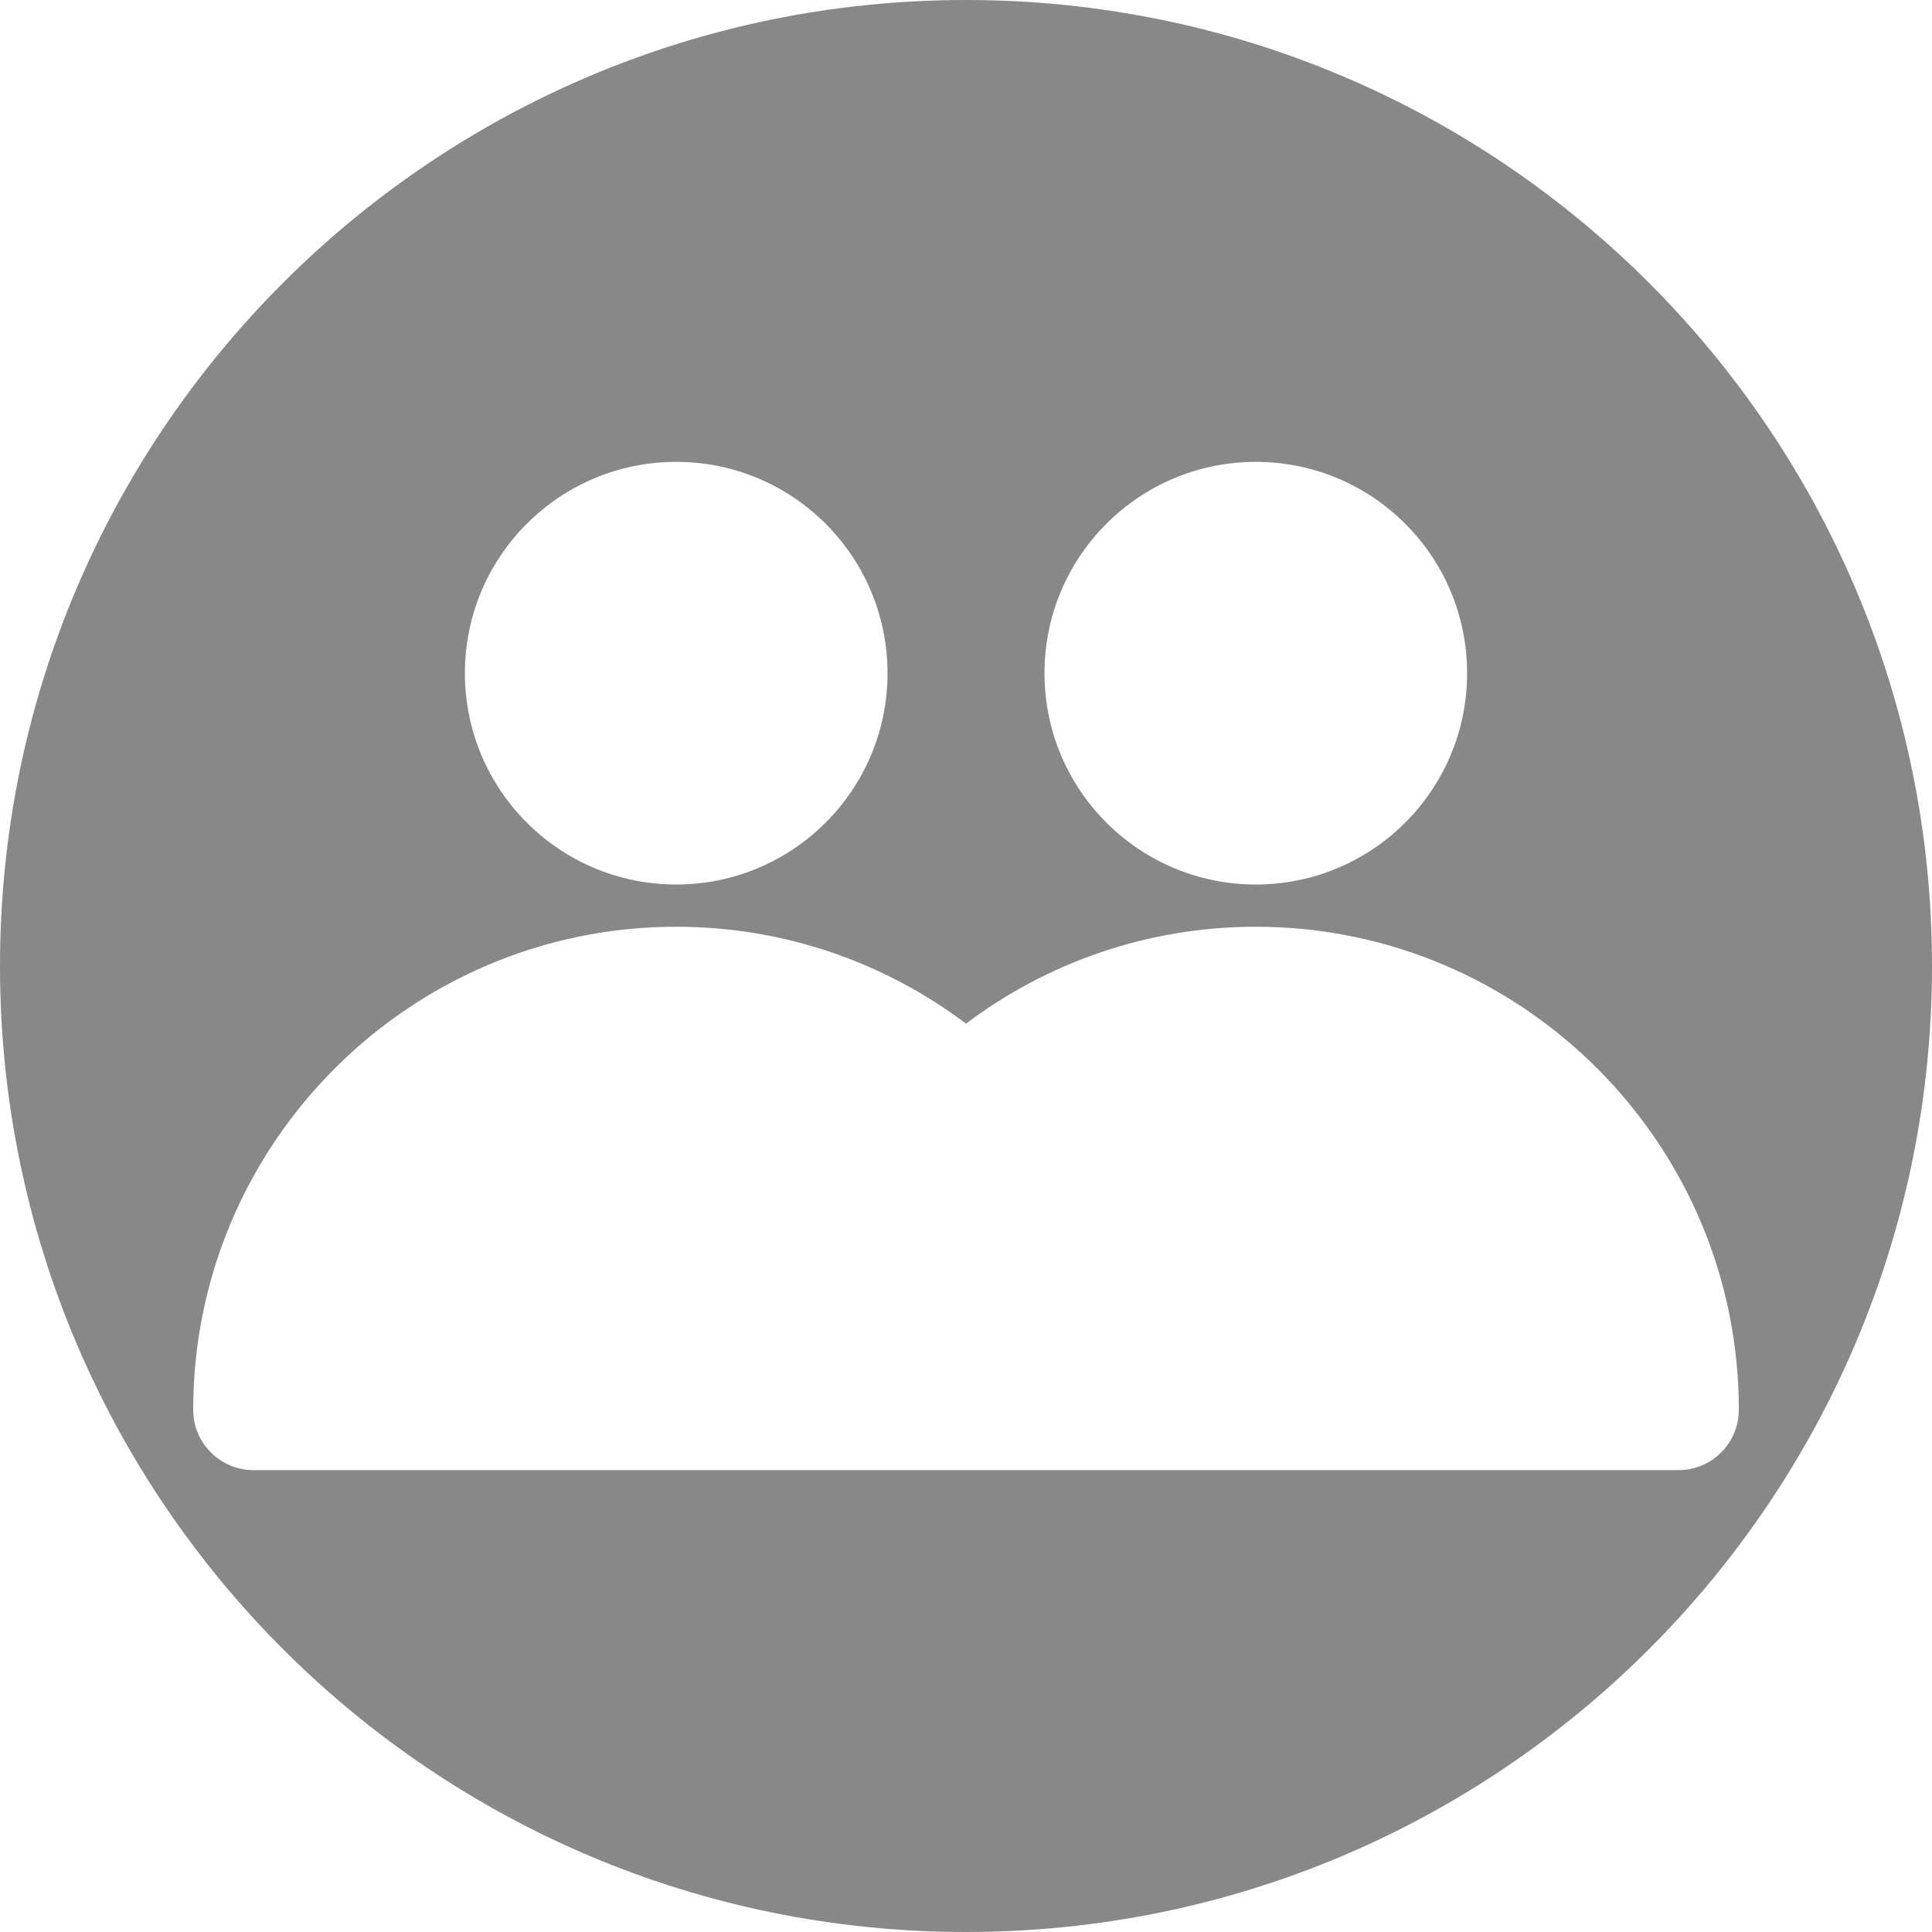 <?xml version="1.0" encoding="iso-8859-1"?>
<!-- Generator: Adobe Illustrator 17.0.2, SVG Export Plug-In . SVG Version: 6.00 Build 0)  -->
<!DOCTYPE svg PUBLIC "-//W3C//DTD SVG 1.1//EN" "http://www.w3.org/Graphics/SVG/1.1/DTD/svg11.dtd">
<svg version="1.1" xmlns="http://www.w3.org/2000/svg" xmlns:xlink="http://www.w3.org/1999/xlink" x="0px" y="0px" width="400px"
	 height="400px" viewBox="0 0 400 400" style="enable-background:new 0 0 400 400;" xml:space="preserve">
<g id="BK" style="display:none;">
	<rect x="-3600" y="-2080" style="display:inline;fill:#FFFFFF;" width="5100" height="4060"/>
</g>
<g id="Comp">
	<g id="_x33_3">
		<path style="fill:#888888;" d="M200.004,0C89.543,0,0,89.543,0,200.004S89.547,400,200.004,400S400,310.46,400,200.004
			C400.004,89.543,310.464,0,200.004,0z M260.001,95.625c24.166,0,43.749,19.59,43.749,43.745c0,24.173-19.587,43.756-43.749,43.756
			c-24.159,0-43.749-19.587-43.749-43.756C216.253,115.212,235.846,95.625,260.001,95.625z M140.002,95.625
			c24.166,0,43.749,19.59,43.749,43.745c0,24.173-19.587,43.756-43.749,43.756c-24.159,0-43.749-19.587-43.749-43.756
			C96.25,115.212,115.843,95.625,140.002,95.625z M347.513,304.378H227.51h-55.01H52.501c-6.9,0-12.503-5.602-12.503-12.499
			c0-55.137,44.863-100.007,100.004-100.007c22.493,0,43.276,7.472,60.001,20.059c16.725-12.584,37.508-20.059,60.001-20.059
			c55.14,0,100.004,44.87,100.004,100.007C360.005,298.776,354.41,304.378,347.513,304.378z"/>
	</g>
</g>
</svg>
